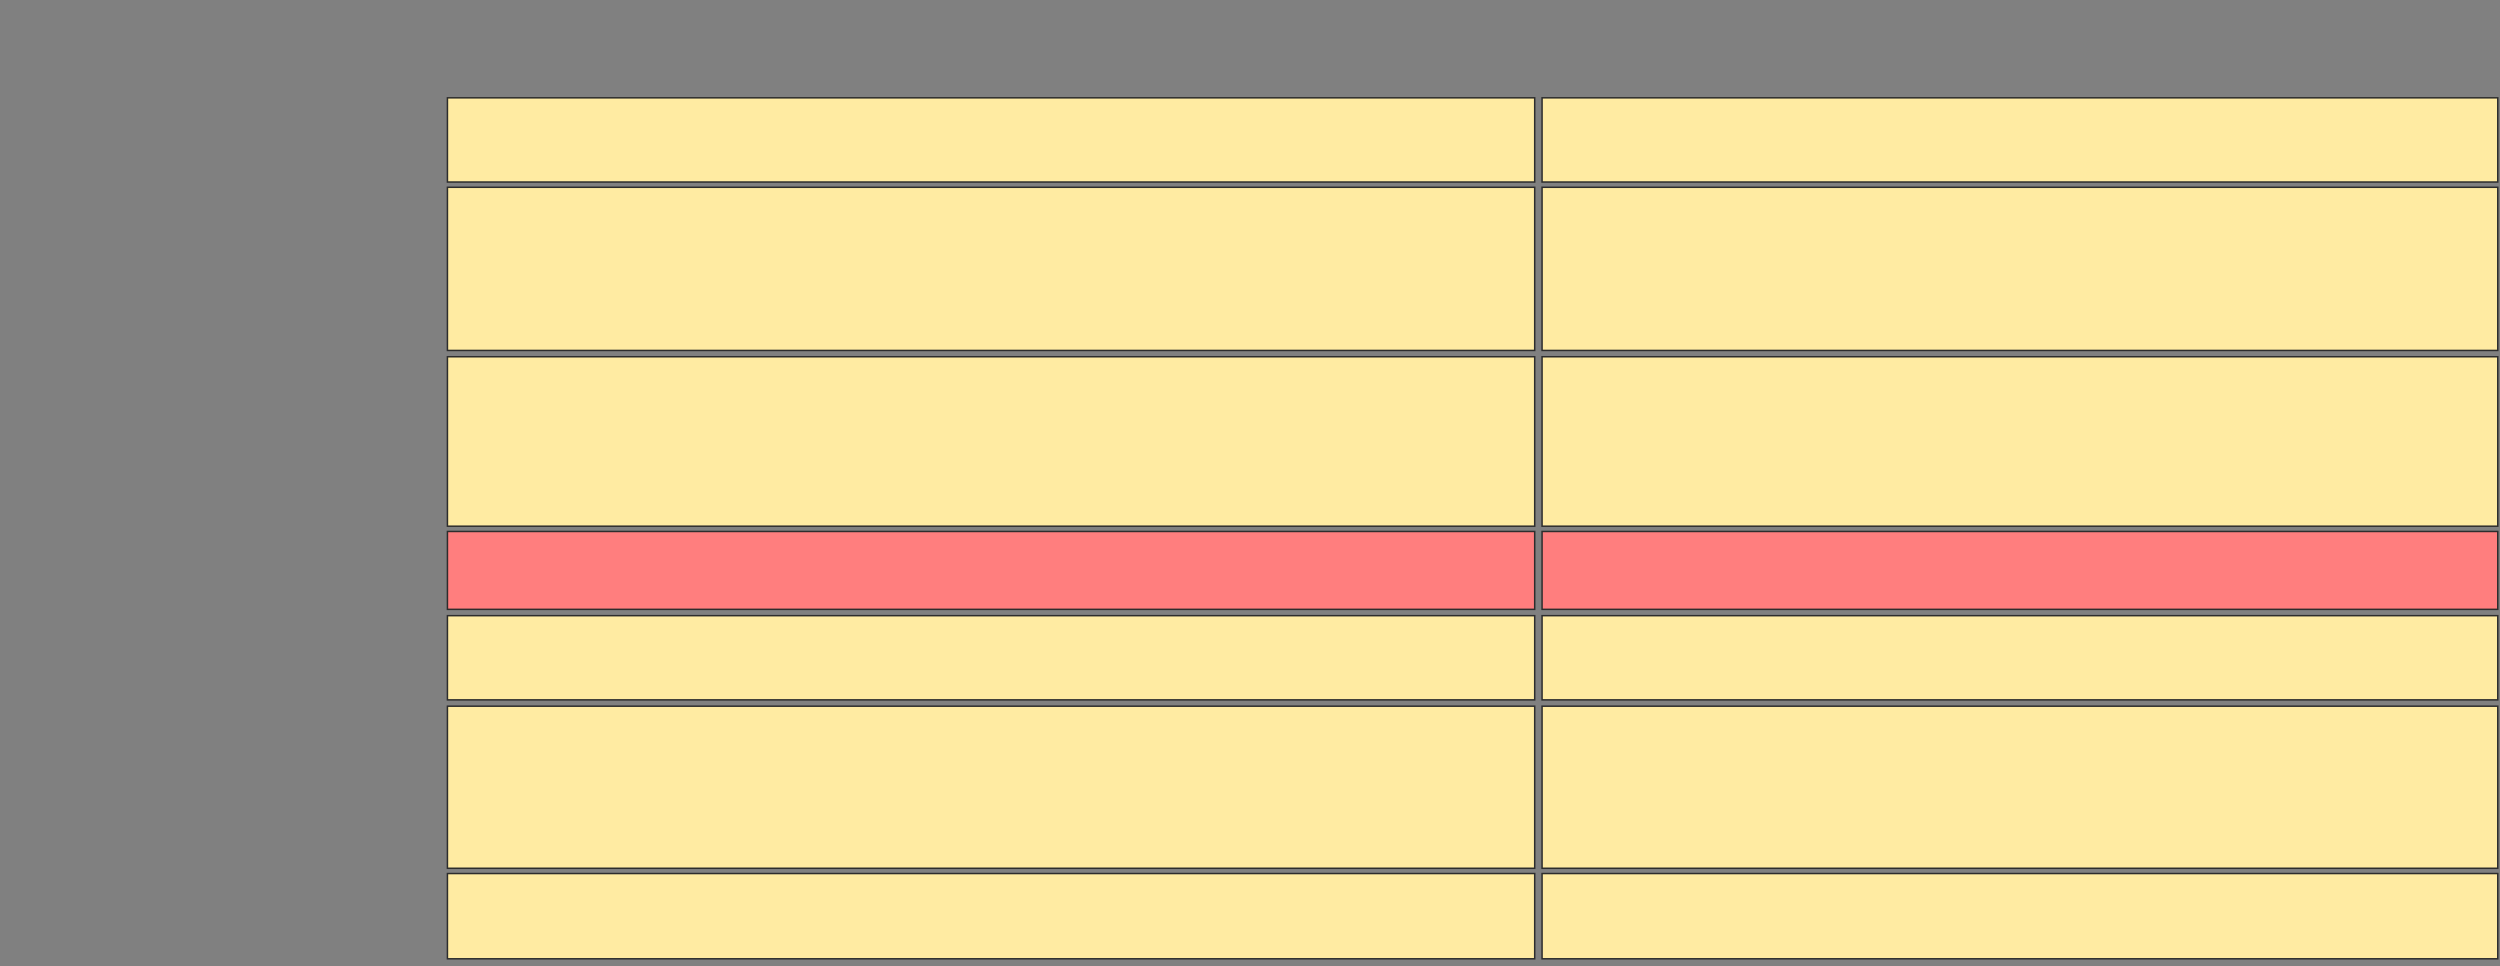 <svg xmlns="http://www.w3.org/2000/svg" width="1661" height="642"><rect width="100%" height="100%" fill="#808080" stroke="none"/><g stroke="#2D2D2D" fill="#FFEBA2"><path d="M1024.548 469.189H1659.513V576.881H1024.548z"/><path d="M297.275 469.189H1019.653V576.881H297.275z"/></g><g stroke="#2D2D2D" fill="#FFEBA2"><path d="M1024.548 409.049H1659.513V464.993H1024.548z"/><path d="M297.275 409.049H1019.653V464.993H297.275z"/></g><g stroke="#2D2D2D" fill="#FFEBA2"><path d="M1024.548 124.434H1659.513V232.826H1024.548z"/><path d="M297.275 124.434H1019.653V232.826H297.275z"/></g><path stroke="#2D2D2D" fill="#FFEBA2" d="M1024.548 64.993H1659.513V120.937H1024.548z"/><path stroke="#2D2D2D" fill="#FFEBA2" d="M297.275 64.993H1019.653V120.937H297.275z"/><g stroke="#2D2D2D" fill="#FFEBA2"><path d="M1024.548 580.378H1659.513V637.021H1024.548z"/><path d="M297.275 580.378H1019.653V637.021H297.275z"/></g><g stroke="#2D2D2D" fill="#FFEBA2"><path d="M1024.548 237.021H1659.513V349.608H1024.548z"/><path d="M297.275 237.021H1019.653V349.608H297.275z"/></g><g stroke="null" class="qshape"><path stroke="#2D2D2D" fill="#FF7E7E" class="qshape" d="M1024.548 353.105H1659.513V404.853H1024.548z"/><path stroke="#2D2D2D" fill="#FF7E7E" class="qshape" d="M297.275 353.105H1019.653V404.853H297.275z"/></g></svg>